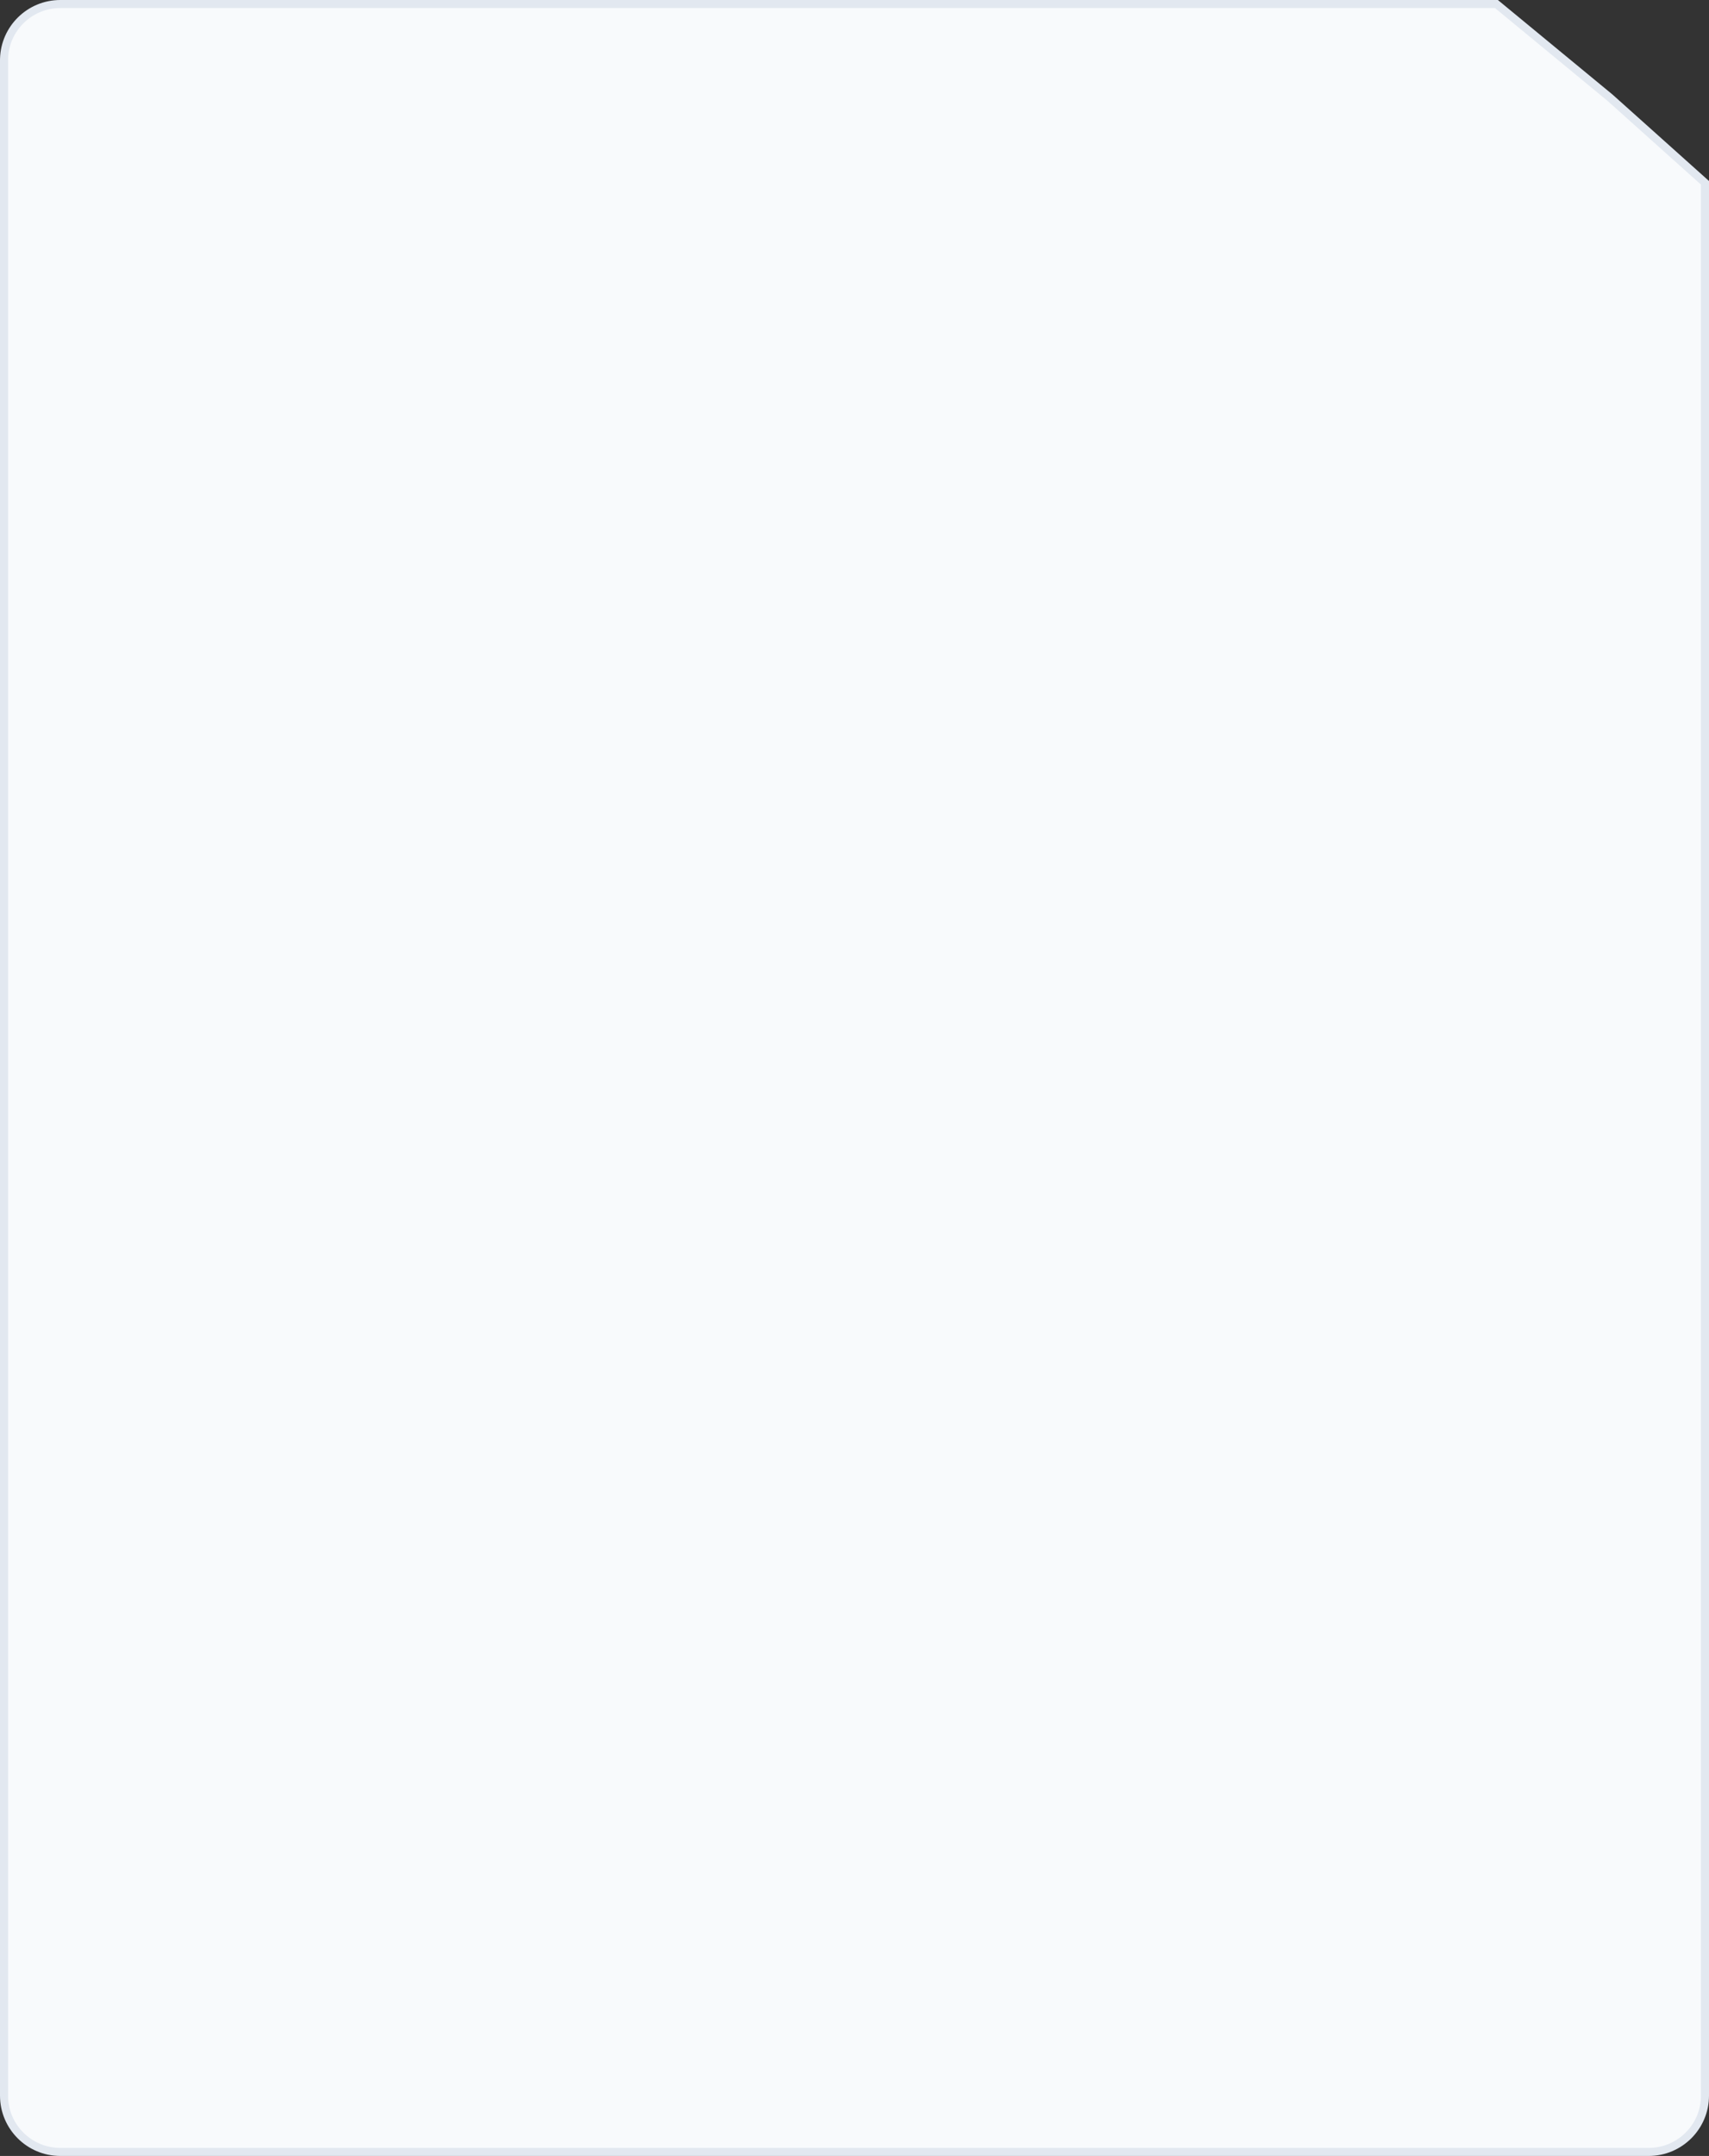<svg width="425" height="536" viewBox="0 0 425 536" fill="none" xmlns="http://www.w3.org/2000/svg">
<rect x="0" y="0" width="425" height="536" fill="#333333" stroke="none"/>
<path d="M15 1H372.142L400.341 24.252L424 45.446V521C424 528.732 417.732 535 410 535H15C7.268 535 1 528.732 1 521V15L1.005 14.639C1.197 7.074 7.389 1 15 1Z" fill="#F8FAFC" stroke="#E2E8F0" stroke-width="2"/>
</svg>
